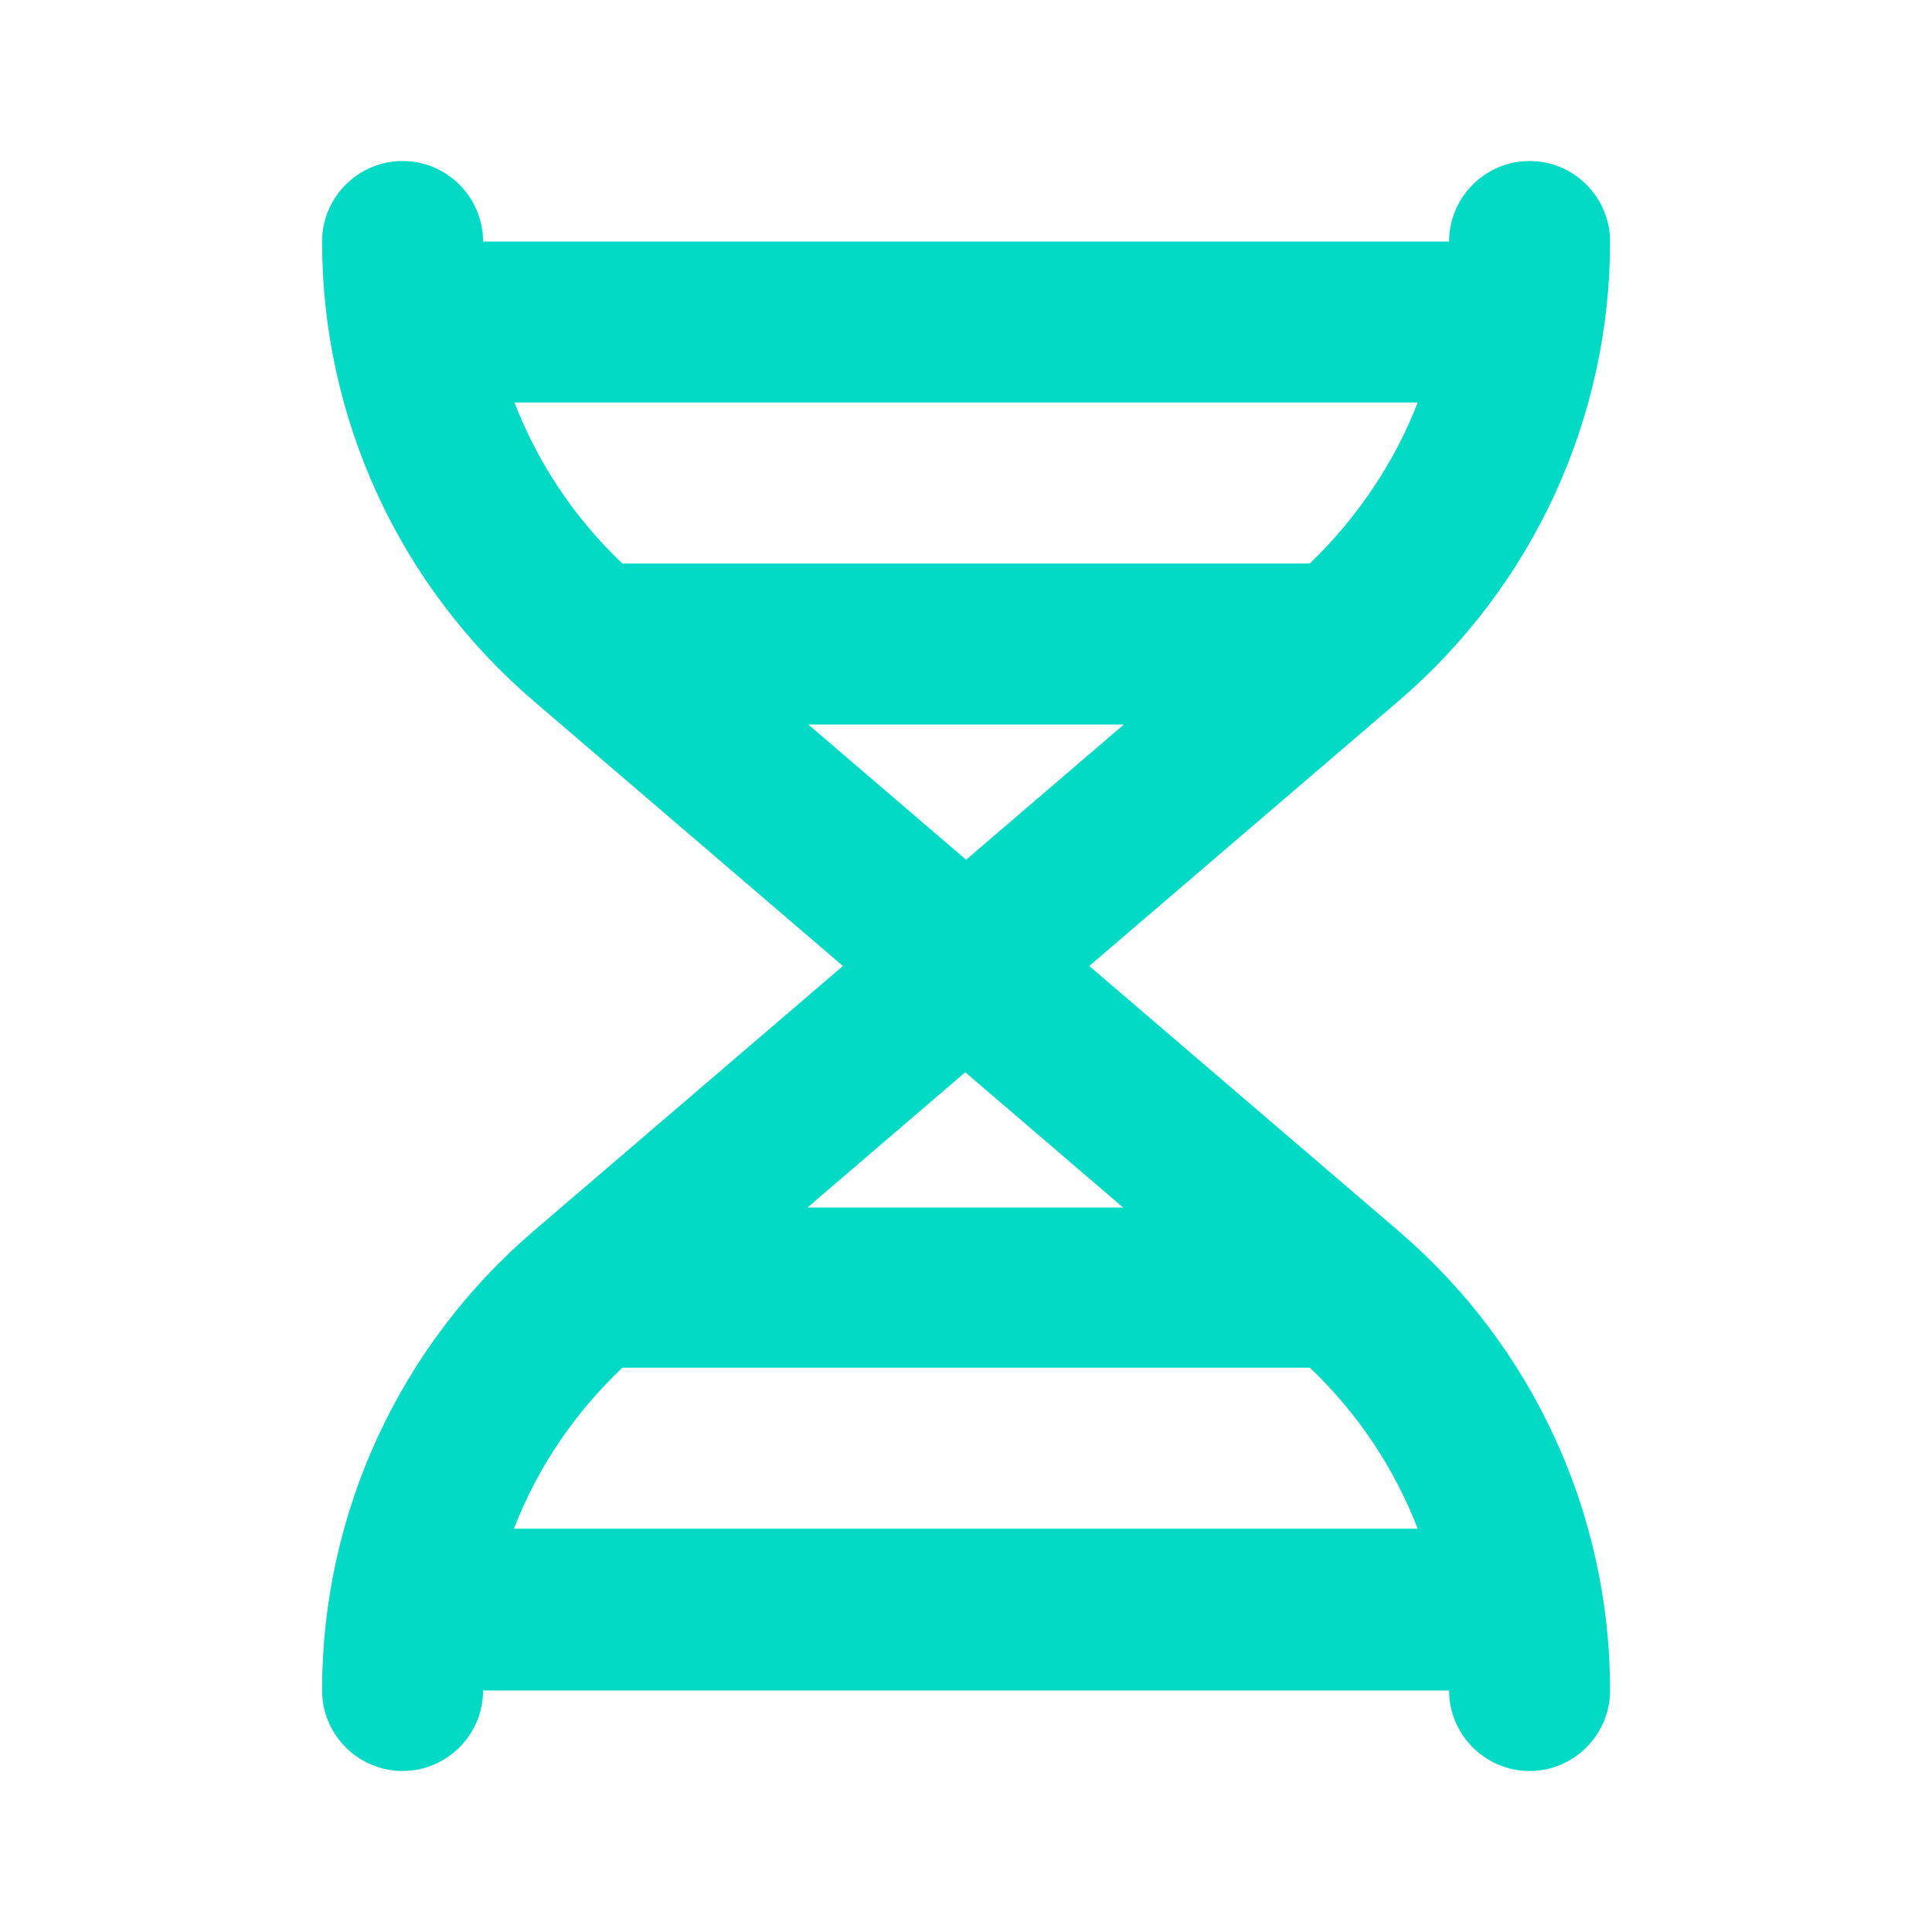 <svg width="24" height="24" viewBox="0 0 24 24" fill="none" xmlns="http://www.w3.org/2000/svg">
<path d="M17.371 15.29L13.531 12L17.371 8.71C19.041 7.28 20.001 5.2 20.001 3C20.001 2.45 19.551 2 19.001 2C18.451 2 18.001 2.45 18.001 3H6.001C6.001 2.45 5.551 2 5.001 2C4.451 2 4.001 2.45 4.001 3C4.001 5.2 4.961 7.28 6.631 8.71L10.471 12L6.631 15.29C4.961 16.72 4.001 18.8 4.001 21C4.001 21.55 4.451 22 5.001 22C5.551 22 6.001 21.55 6.001 21H18.001C18.001 21.55 18.451 22 19.001 22C19.551 22 20.001 21.55 20.001 21C20.001 18.8 19.041 16.72 17.371 15.29ZM17.611 5C17.321 5.75 16.861 6.43 16.271 7H7.731C7.131 6.43 6.681 5.75 6.391 5H17.621H17.611ZM10.031 9H13.961L12.001 10.68L10.041 9H10.031ZM13.961 15H10.031L11.991 13.32L13.951 15H13.961ZM6.381 19C6.671 18.24 7.131 17.56 7.731 16.99C7.751 16.99 7.761 16.99 7.781 16.99H16.271C16.871 17.56 17.321 18.24 17.611 18.99H6.381V19Z" fill="#03DAC5"/>
</svg>
